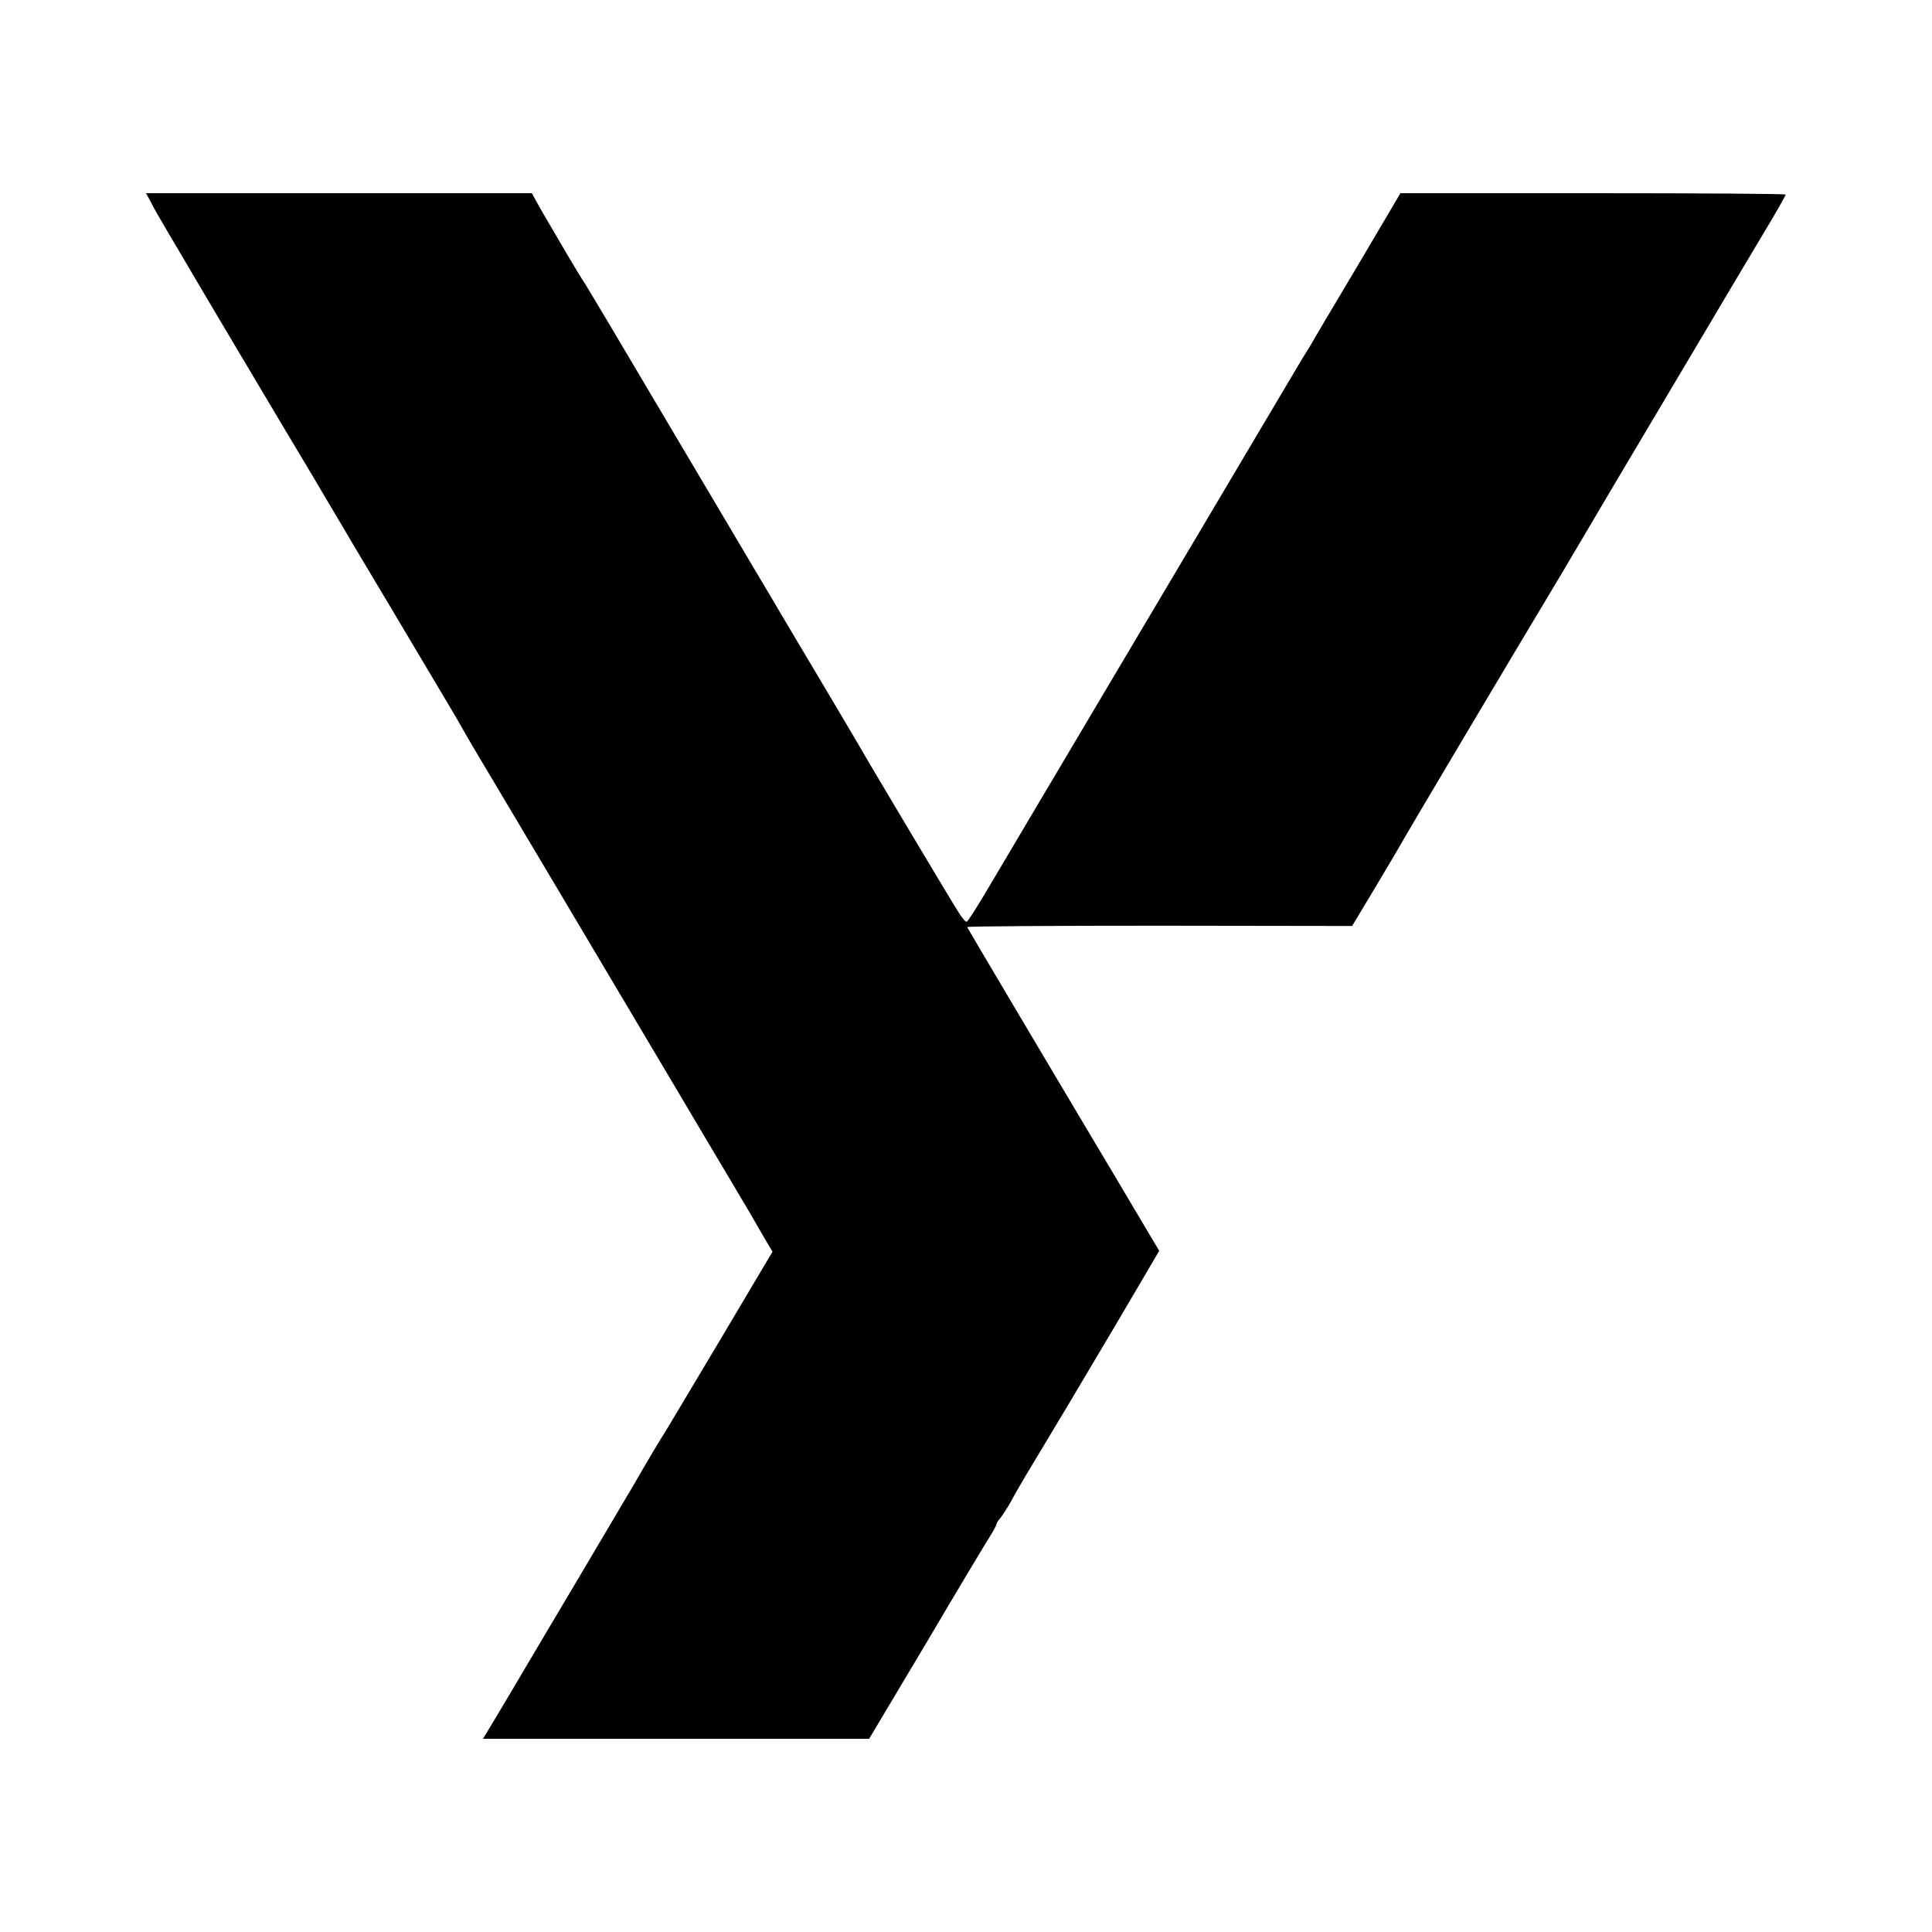 <?xml version="1.0" standalone="no"?>
<!DOCTYPE svg PUBLIC "-//W3C//DTD SVG 20010904//EN"
 "http://www.w3.org/TR/2001/REC-SVG-20010904/DTD/svg10.dtd">
<svg version="1.0" xmlns="http://www.w3.org/2000/svg"
 width="700pt" height="700pt" viewBox="0 0 700 700"
 preserveAspectRatio="xMidYMid meet">
<g transform="translate(0,700) scale(0.1,-0.1)"
fill="#000000" stroke="none">
<path d="M546 6269 c8 -17 36 -66 61 -108 25 -42 54 -91 65 -110 18 -32 325
-549 461 -776 32 -55 67 -113 77 -130 9 -16 108 -183 220 -370 111 -187 210
-353 220 -370 44 -78 82 -142 93 -160 23 -38 382 -642 725 -1220 52 -88 129
-218 171 -288 73 -123 85 -143 136 -232 l24 -40 -184 -310 c-101 -170 -193
-323 -203 -340 -11 -16 -65 -106 -119 -200 -55 -93 -151 -255 -213 -360 -62
-104 -141 -237 -175 -295 -34 -58 -83 -140 -108 -182 l-47 -78 700 0 699 0
207 347 c113 192 217 365 230 385 13 21 24 41 24 44 0 4 6 15 14 23 7 9 25 36
39 61 13 25 38 67 53 93 16 27 34 56 39 65 6 10 33 54 60 100 28 46 57 95 66
110 9 15 84 142 168 283 l151 257 -168 283 c-200 335 -524 882 -528 890 -1 3
312 5 696 5 l699 -1 78 130 c43 72 83 139 89 150 17 32 362 613 594 1000 26
44 114 193 195 330 82 138 210 354 285 480 75 127 180 303 233 392 54 89 97
165 97 168 0 3 -314 5 -698 5 l-698 0 -154 -261 c-85 -143 -162 -272 -170
-287 -9 -15 -23 -38 -32 -52 -8 -14 -87 -146 -175 -295 -88 -148 -324 -547
-525 -885 -201 -338 -397 -670 -437 -737 -40 -68 -75 -123 -79 -123 -4 0 -17
15 -28 33 -22 33 -339 565 -360 603 -6 11 -69 117 -139 235 -70 118 -136 228
-145 244 -10 17 -47 80 -83 140 -112 189 -177 299 -397 670 -117 198 -220 371
-229 385 -10 14 -42 67 -72 118 -30 51 -64 110 -76 130 -12 20 -27 47 -34 60
l-12 22 -699 0 -699 0 17 -31z"/>
</g>
</svg>
